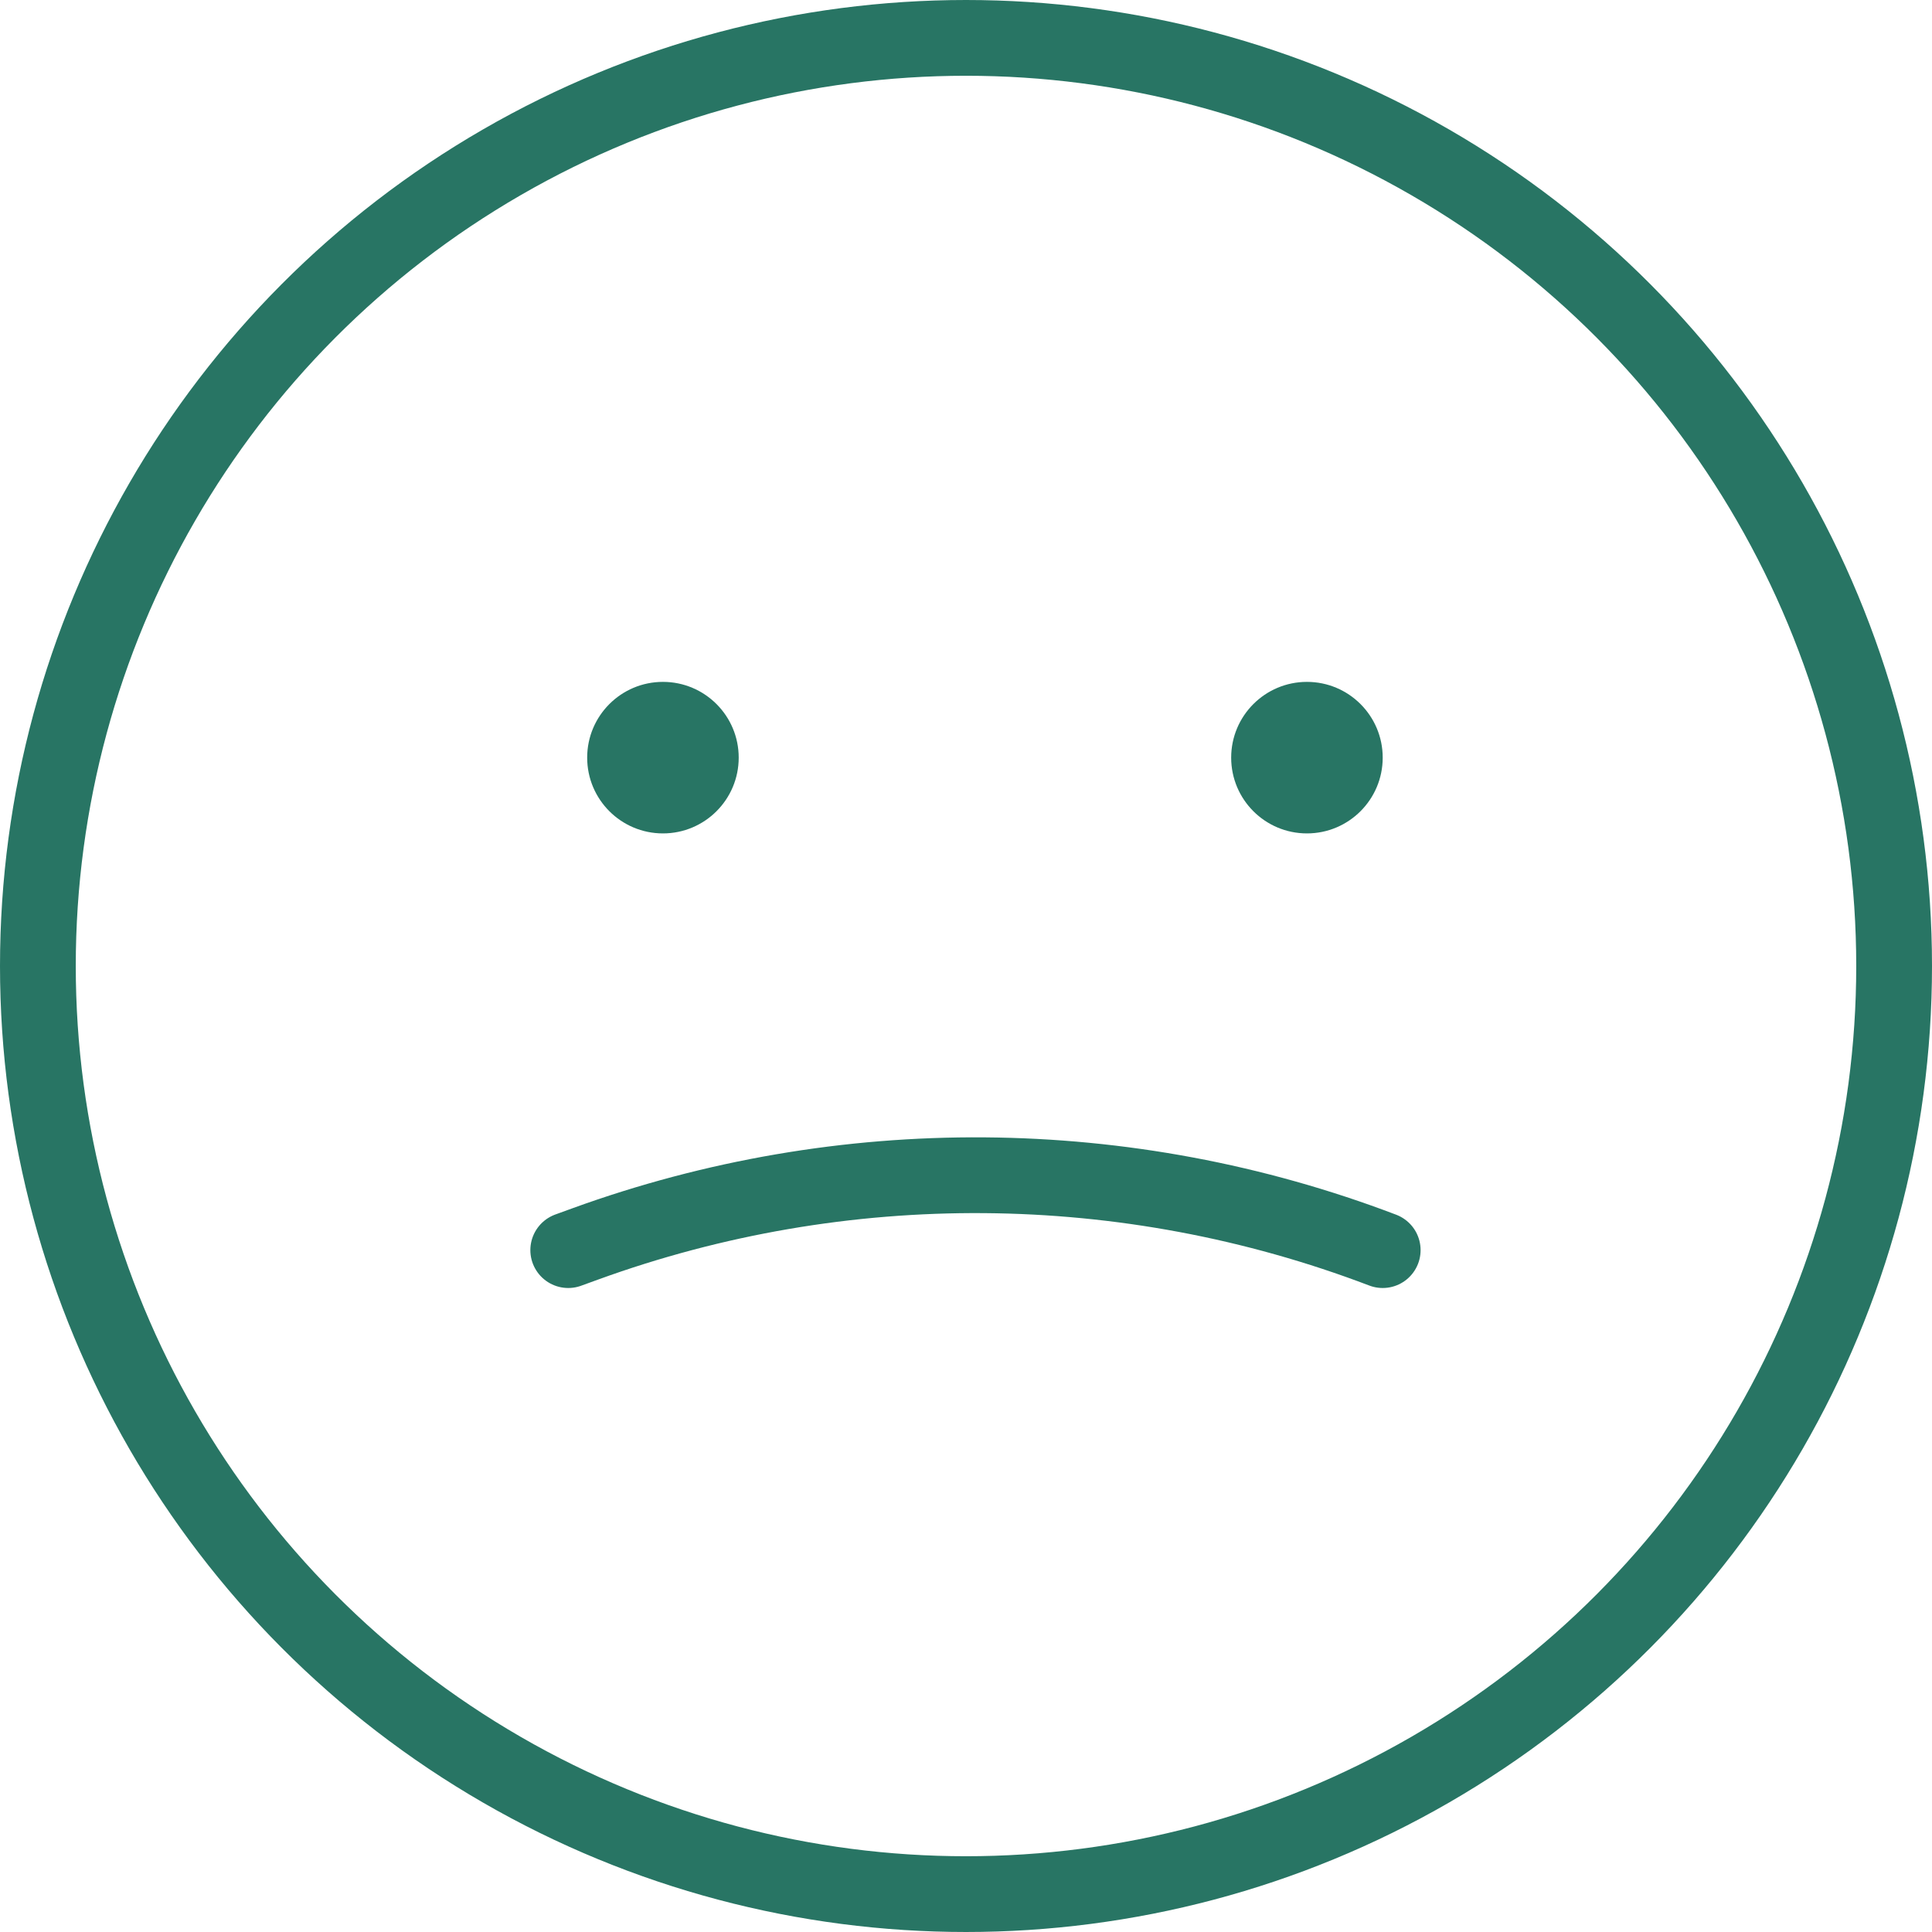 <svg width="51" height="51" viewBox="0 0 51 51" fill="none" xmlns="http://www.w3.org/2000/svg">
<circle cx="25.5" cy="25.5" r="24.5" stroke="#287564" stroke-width="2"/>
<circle cx="17.5" cy="20" r="2" fill="#287564"/>
<circle cx="34.5" cy="20" r="2" fill="#287564"/>
<path d="M15 33L15.44 32.84C22.252 30.363 29.727 30.42 36.5 33V33" stroke="#287564" stroke-width="2" stroke-linecap="round"/>
</svg>
